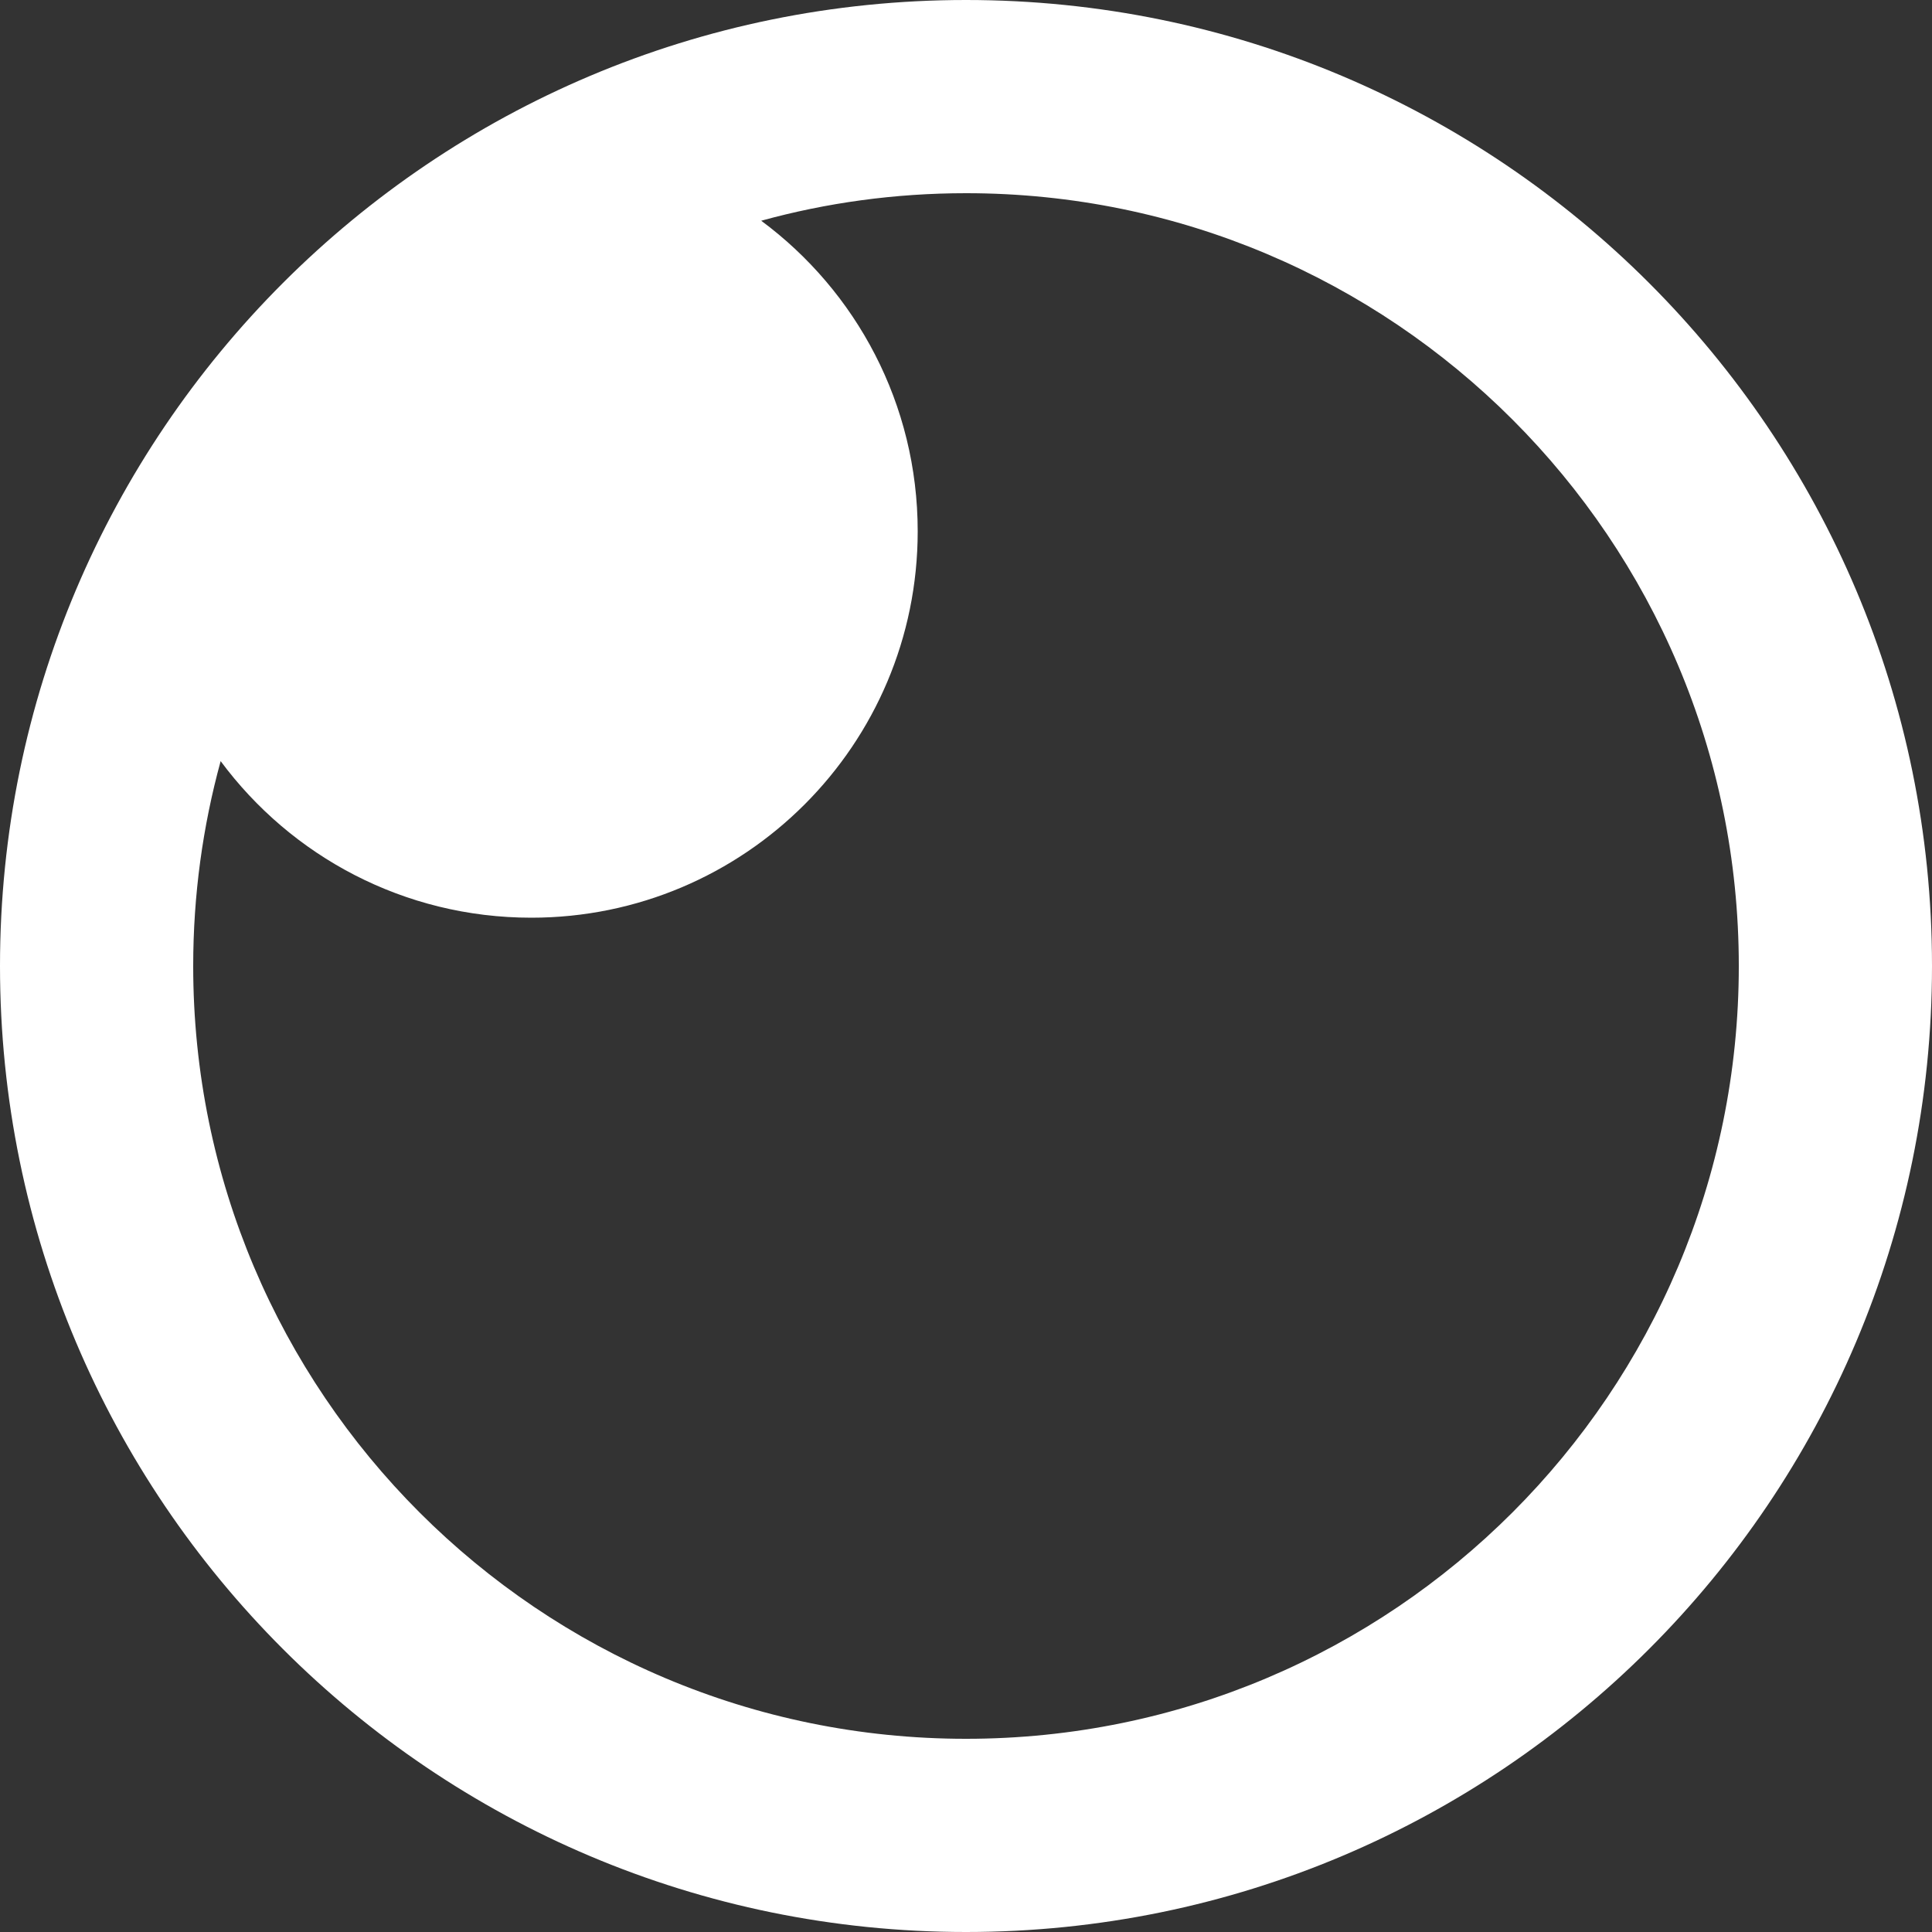 <?xml version="1.0" encoding="UTF-8"?>
<svg width="24px" height="24px" viewBox="0 0 24 24" version="1.1" xmlns="http://www.w3.org/2000/svg" xmlns:xlink="http://www.w3.org/1999/xlink">
    <rect x="0" y="0" width="24" height="24" fill="#333333" stroke="none"/>
    <!-- Generator: Sketch 63.1 (92452) - https://sketch.com -->
    <title>Combined Shape</title>
    <desc>Created with Sketch.</desc>
    <g id="Page-1" stroke="none" stroke-width="1" fill="none" fill-rule="evenodd">
        <g id="Layout-fixed" transform="translate(-260, -2917)" fill="#FFFFFF">
            <g id="footer" transform="translate(0, 2893)">
                <g id="logo-insomnia" transform="translate(260, 24)">
                    <path d="M12,0 C18.627,0 24,5.373 24,12 C24,18.627 18.627,24 12,24 C5.373,24 0,18.627 0,12 C0,5.373 5.373,0 12,0 Z M12,2.4 C11.119,2.4 10.265,2.519 9.456,2.742 C10.636,3.616 11.4,5.019 11.4,6.6 C11.4,9.251 9.251,11.4 6.6,11.4 C5.019,11.4 3.616,10.636 2.741,9.455 C2.519,10.265 2.4,11.119 2.4,12 C2.4,17.302 6.698,21.6 12,21.6 C17.302,21.6 21.6,17.302 21.6,12 C21.6,6.698 17.302,2.4 12,2.4 Z" id="Combined-Shape"></path>
                </g>
            </g>
        </g>
    </g>
</svg>